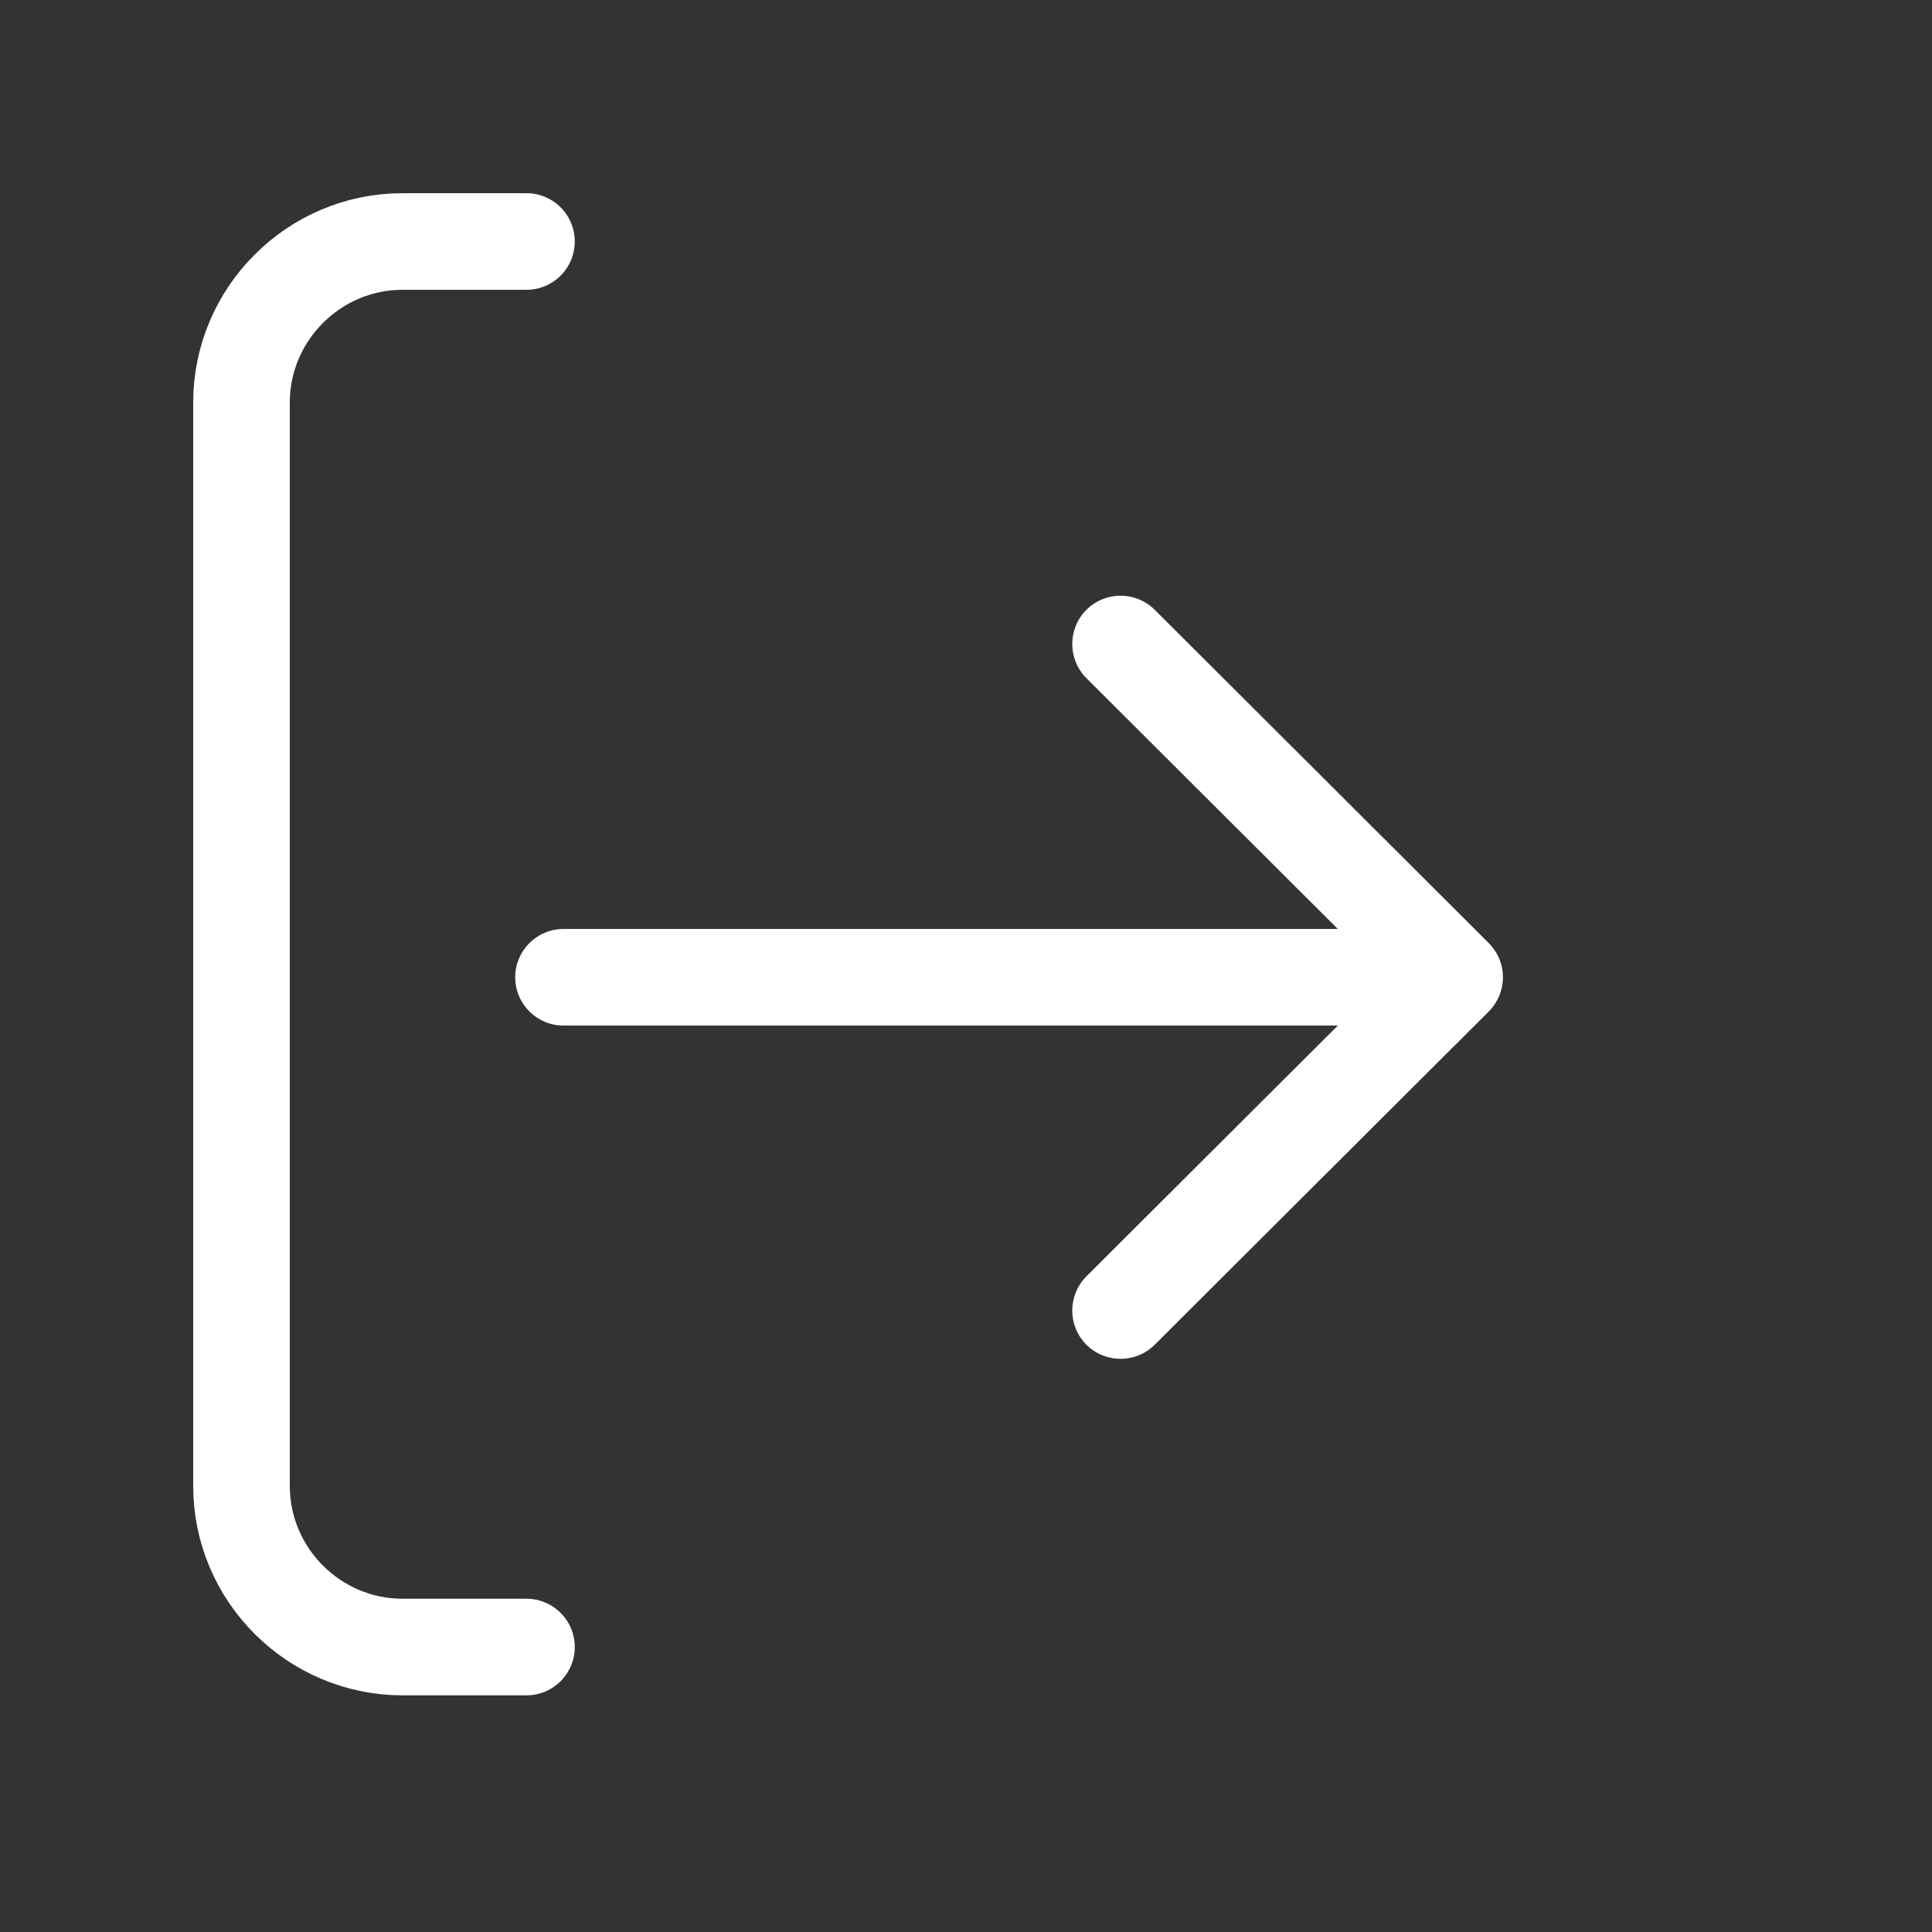 <svg width="24" height="24" viewBox="0 0 24 24" fill="none" xmlns="http://www.w3.org/2000/svg">
<rect x="0" y="0" width="24" height="24" fill="#333333" stroke="none"/>
<path fill-rule="evenodd" clip-rule="evenodd" d="M7 11.54C6.669 11.54 6.4 11.809 6.4 12.14C6.4 12.471 6.669 12.74 7 12.74H16.619L13.496 15.855C13.262 16.089 13.261 16.469 13.495 16.704C13.729 16.938 14.109 16.939 14.344 16.705L18.494 12.565C18.512 12.547 18.528 12.529 18.543 12.509C18.611 12.422 18.656 12.315 18.667 12.198C18.669 12.179 18.67 12.16 18.67 12.14C18.67 12.119 18.669 12.098 18.667 12.077C18.656 11.971 18.617 11.873 18.558 11.791C18.539 11.764 18.517 11.739 18.494 11.715L14.344 7.575C14.109 7.341 13.729 7.342 13.495 7.576C13.261 7.811 13.262 8.191 13.496 8.425L16.619 11.54H7Z" fill="white"/>
<path d="M6.54 3H5C3.9 3 3 3.9 3 5L3 18.46C3 19.56 3.9 20.46 5 20.46H6.54" stroke="white" stroke-width="1.2" stroke-miterlimit="10" stroke-linecap="round" stroke-linejoin="round"/>
</svg>
